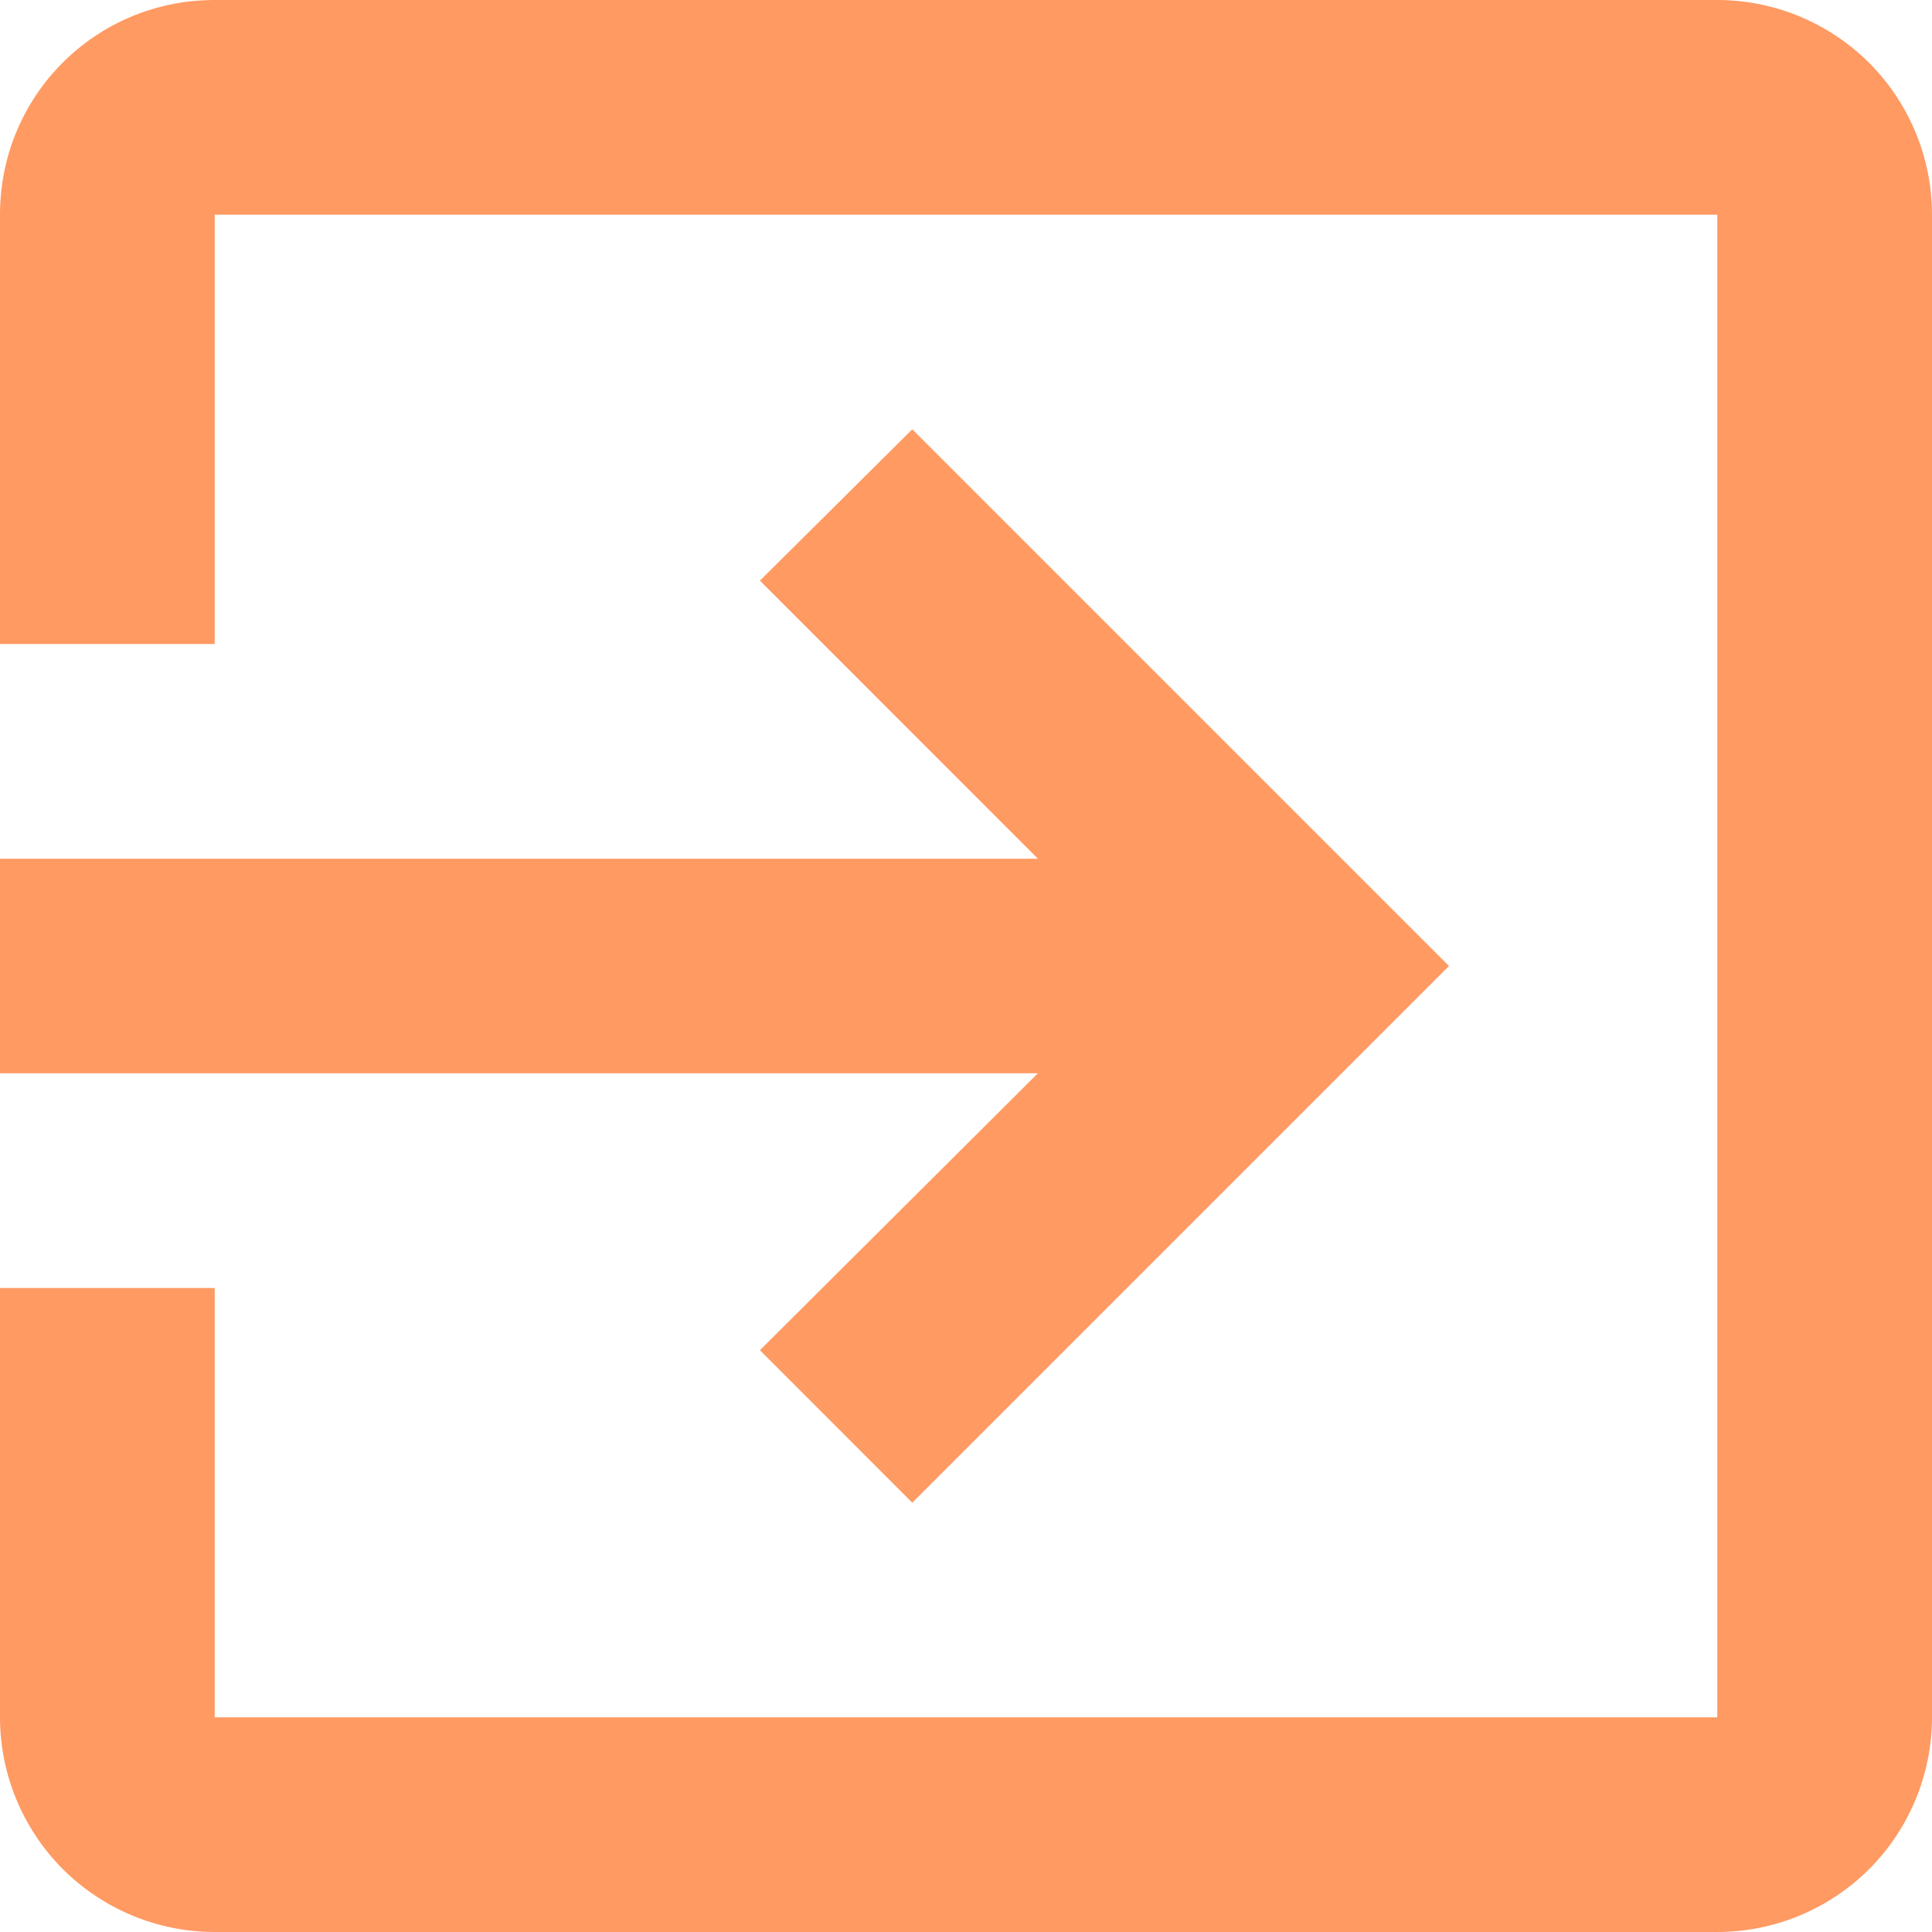 <svg width="15" height="15" viewBox="0 0 15 15" fill="none" xmlns="http://www.w3.org/2000/svg">
<path d="M13.333 0H1.667C0.742 0 0 0.742 0 1.667V5H1.667V1.667H13.333V13.333H1.667V10H0V13.333C0 13.775 0.176 14.199 0.488 14.512C0.801 14.824 1.225 15 1.667 15H13.333C13.775 15 14.199 14.824 14.512 14.512C14.824 14.199 15 13.775 15 13.333V1.667C15 1.225 14.824 0.801 14.512 0.488C14.199 0.176 13.775 0 13.333 0ZM5.9 10.483L7.083 11.667L11.25 7.5L7.083 3.333L5.9 4.508L8.058 6.667H0V8.333H8.058L5.9 10.483Z" fill="#FF9A62"/>
</svg>
